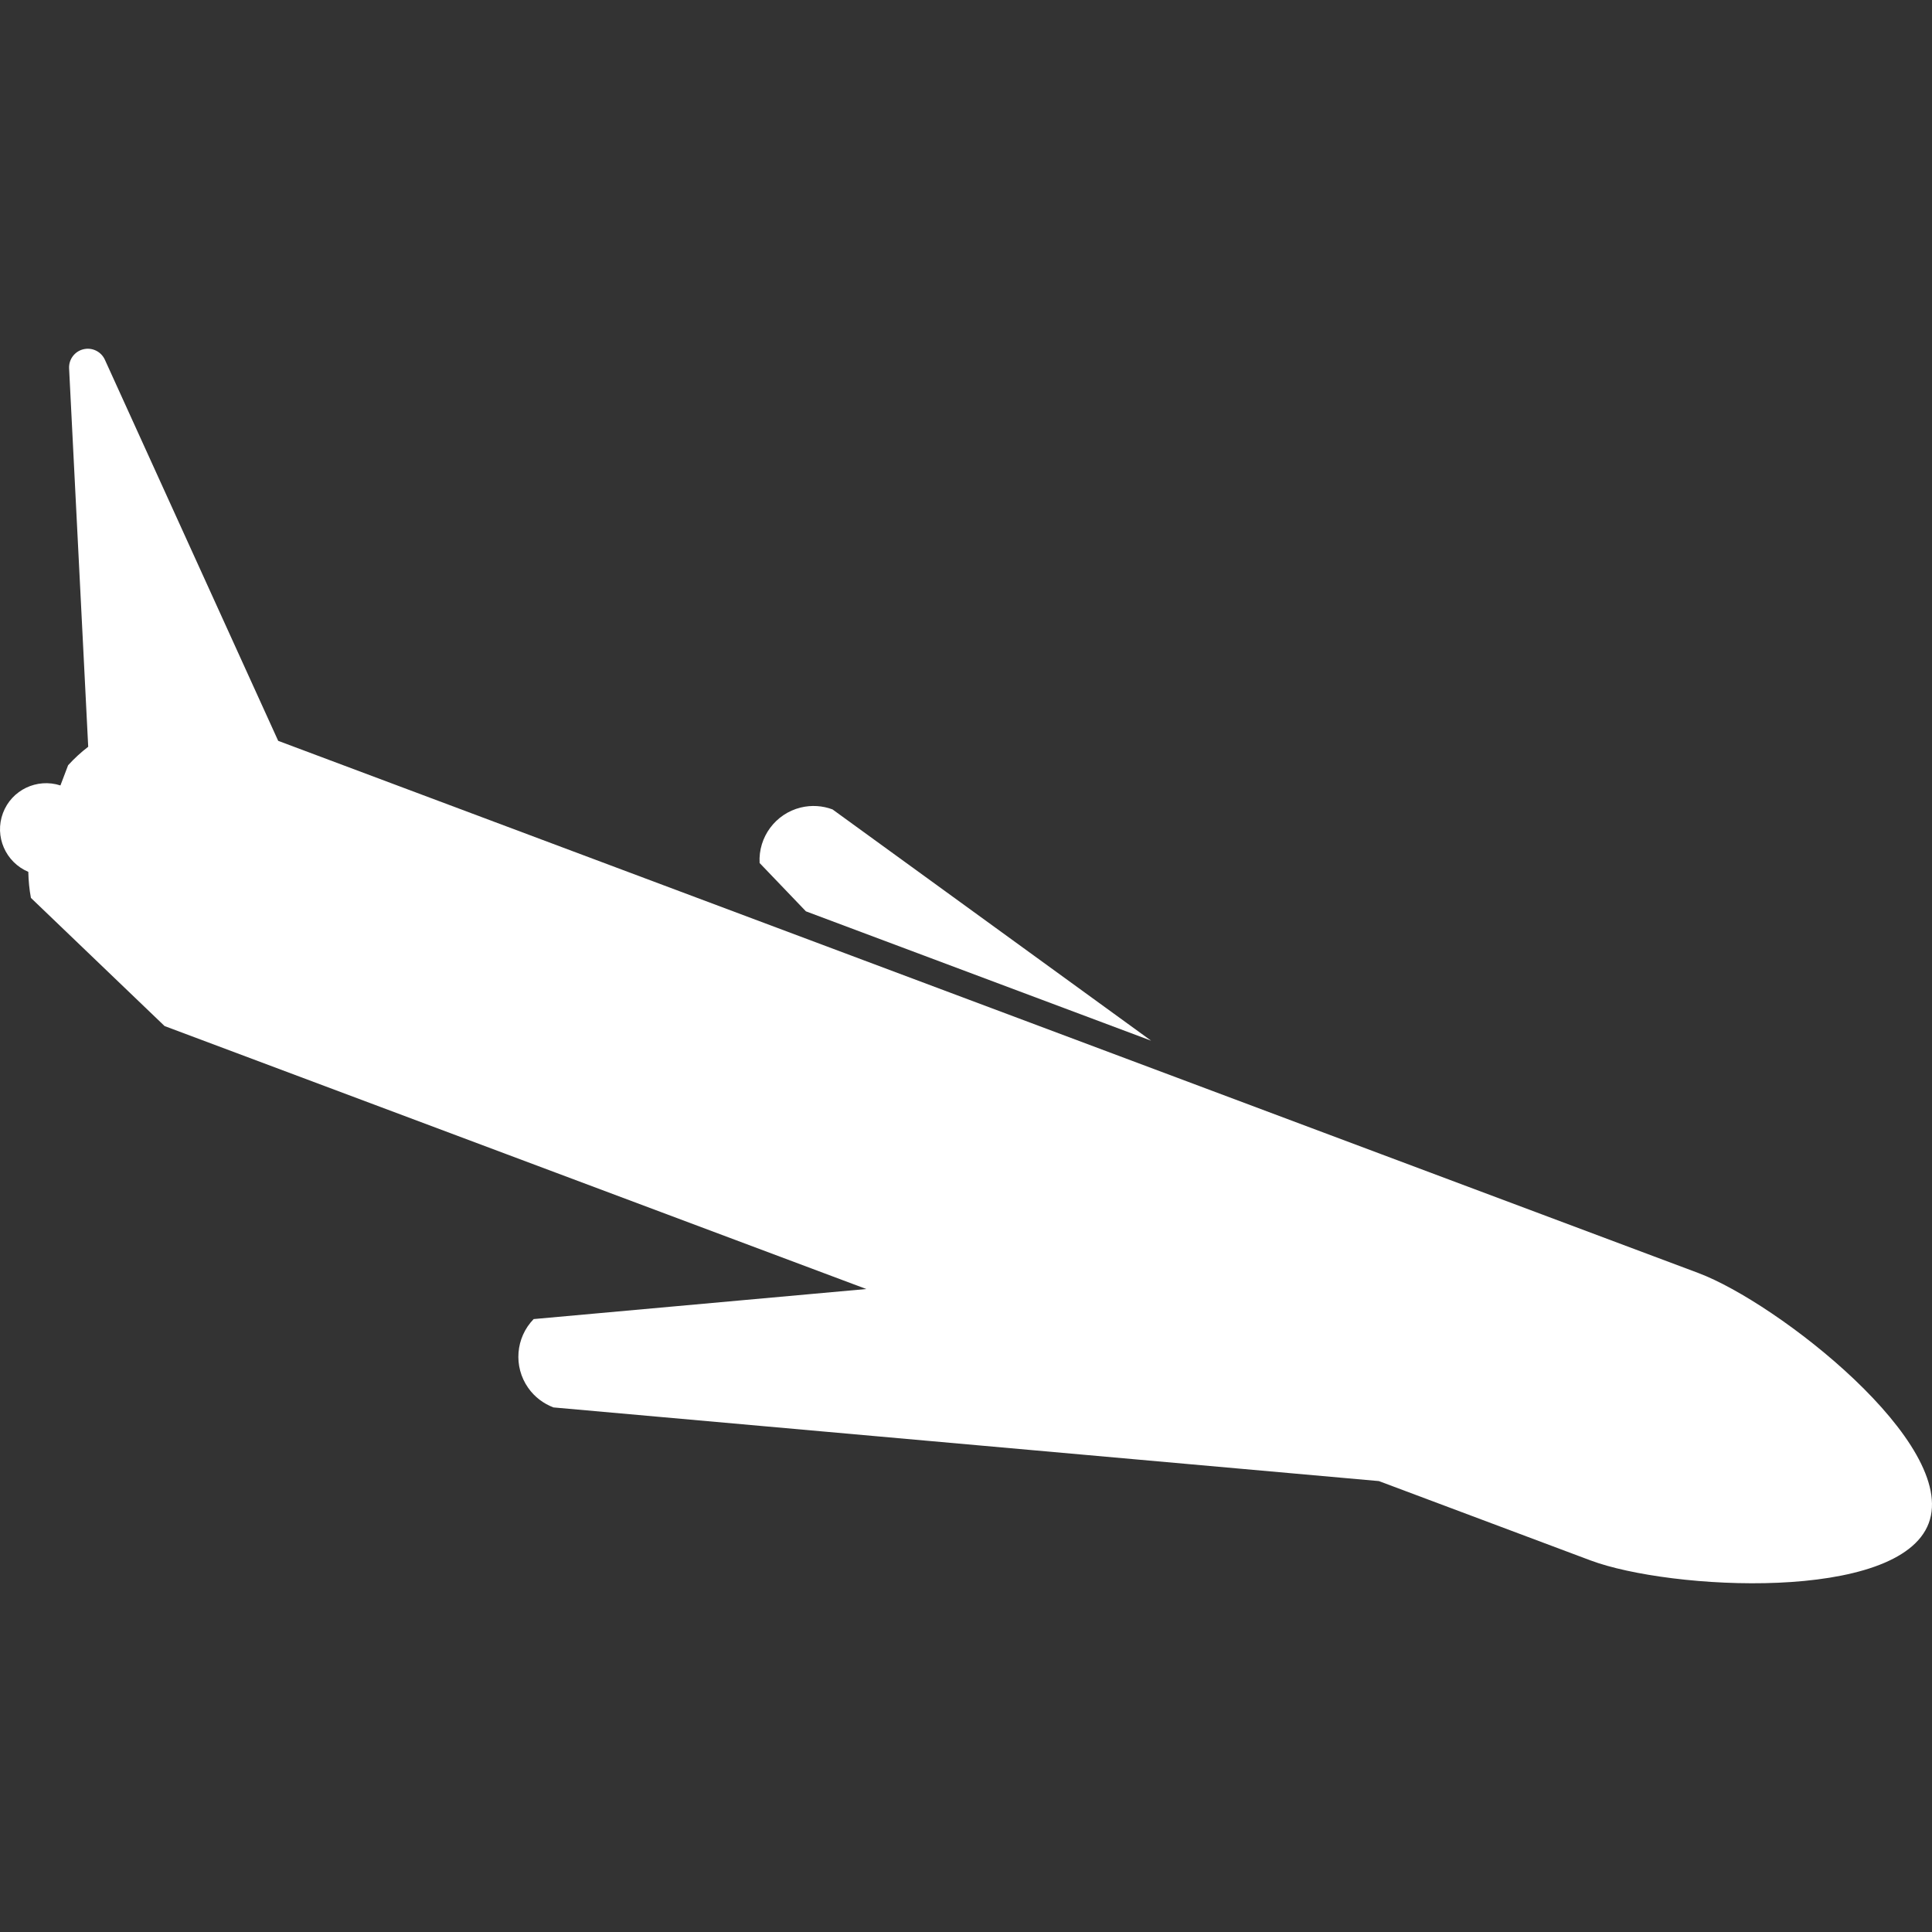 <?xml version="1.0" encoding="iso-8859-1"?>
<!-- Generator: Adobe Illustrator 16.0.0, SVG Export Plug-In . SVG Version: 6.00 Build 0)  -->
<!DOCTYPE svg PUBLIC "-//W3C//DTD SVG 1.1//EN" "http://www.w3.org/Graphics/SVG/1.1/DTD/svg11.dtd">
<svg xmlns="http://www.w3.org/2000/svg" xmlns:xlink="http://www.w3.org/1999/xlink" version="1.1" id="Capa_1" x="0px" y="0px" width="512px" height="512px" viewBox="0 0 481.398 481.398" style="enable-background:new 0 0 481.398 481.398;" xml:space="preserve">
<rect x="0" y="0" width="481.398" height="481.398" fill="#333333" stroke="none"/>
<g>
	<g>
		<path d="M423.146,317.185l-79.192-29.673l-128.559-48.175l-146.079-54.74L26.13,89.629c-0.931-2.033-3.171-3.133-5.355-2.601    c-2.178,0.526-3.673,2.53-3.558,4.77l4.761,94.273c-1.791,1.369-3.467,2.911-5.01,4.608l-1.912,5.03    c-5.825-1.876-12.149,1.094-14.322,6.886c-2.178,5.816,0.659,12.244,6.319,14.647c0.05,2.187,0.248,4.359,0.653,6.49    l33.307,31.933l174.855,65.521l-82.896,7.489c-4.51,4.64-5.086,11.845-1.362,17.142c1.604,2.287,3.83,3.93,6.283,4.87    l205.683,18.353l52.729,19.766c19.778,7.412,76.864,10.516,84.276-9.262C488,359.771,442.924,324.597,423.146,317.185z" fill="#FFFFFF"/>
		<path d="M286.821,259.306l-79.379-57.624c-2.462-0.919-5.216-1.132-7.936-0.467c-6.286,1.552-10.592,7.362-10.234,13.819    l11.538,12.043L286.821,259.306z" fill="#FFFFFF"/>
	</g>
</g>
<g>
</g>
<g>
</g>
<g>
</g>
<g>
</g>
<g>
</g>
<g>
</g>
<g>
</g>
<g>
</g>
<g>
</g>
<g>
</g>
<g>
</g>
<g>
</g>
<g>
</g>
<g>
</g>
<g>
</g>
</svg>
